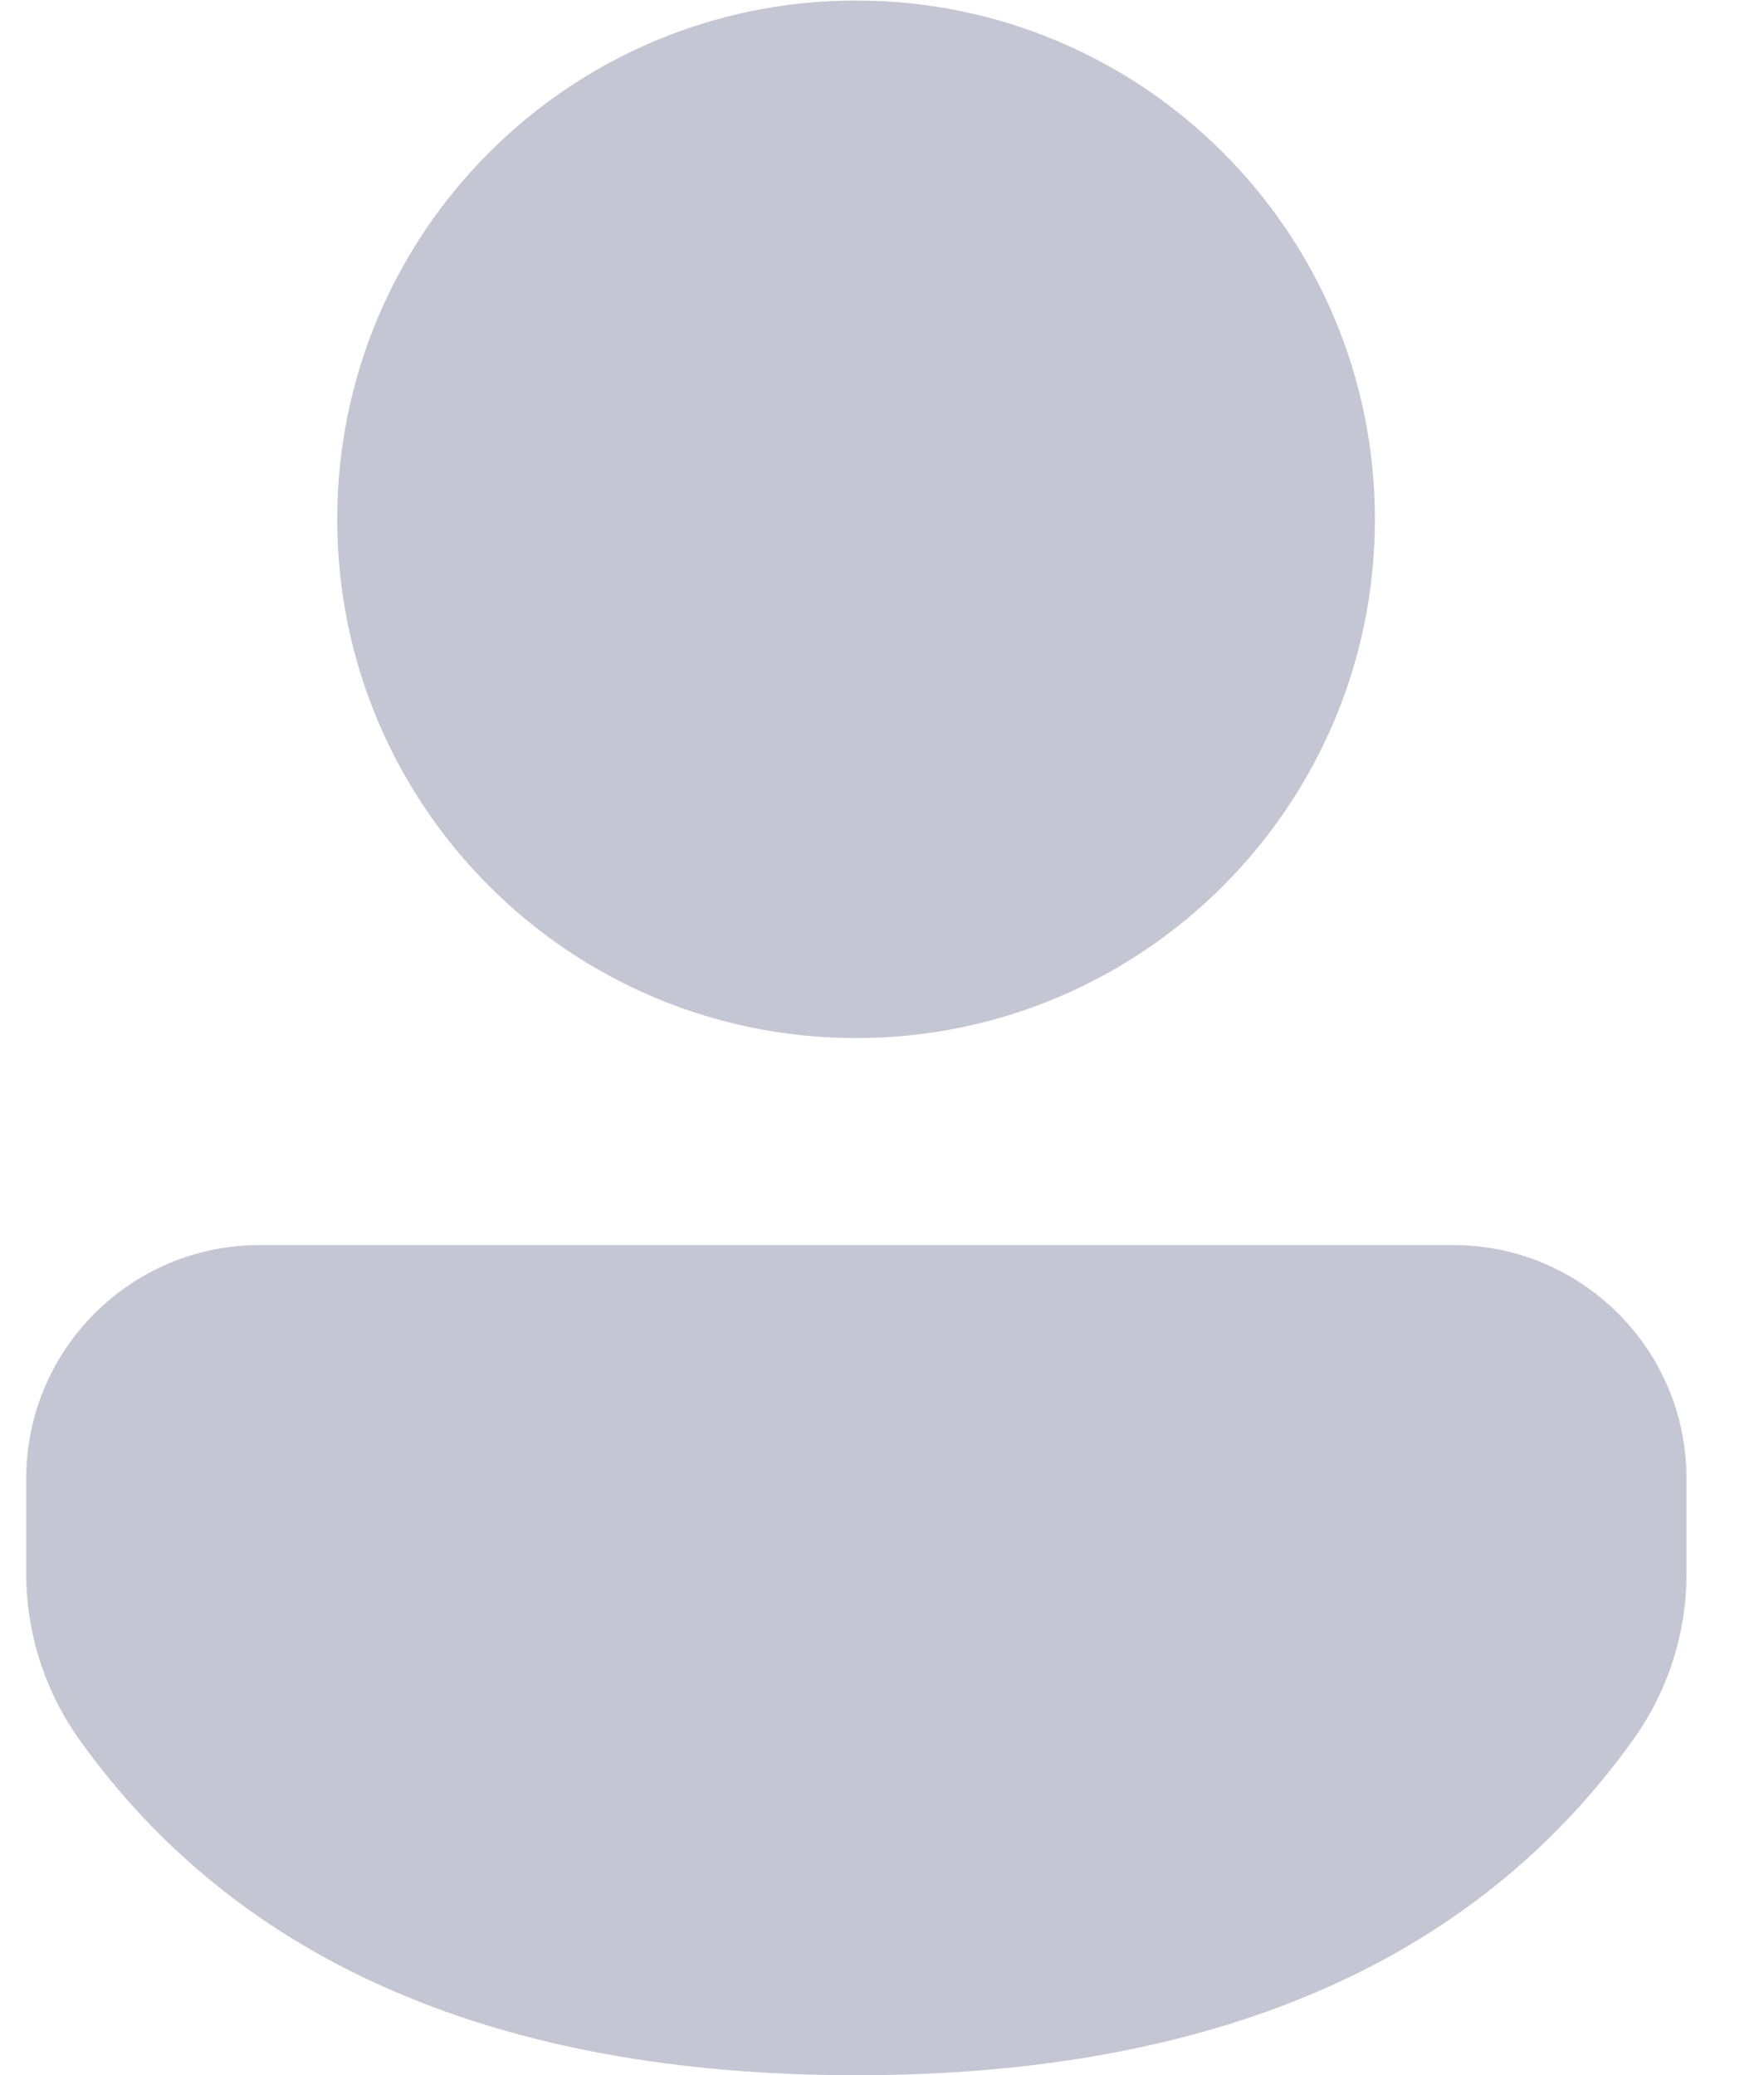 <svg width="17" height="20" viewBox="0 0 17 20" fill="none" xmlns="http://www.w3.org/2000/svg">
<path d="M14.004 12C15.246 12 16.253 13.007 16.253 14.249V15.168C16.253 15.741 16.074 16.3 15.74 16.766C14.194 18.93 11.67 20.001 8.25 20.001C4.829 20.001 2.306 18.929 0.764 16.765C0.432 16.299 0.253 15.741 0.253 15.169V14.249C0.253 13.007 1.26 12 2.502 12H14.004ZM8.25 0.005C11.011 0.005 13.25 2.243 13.25 5.005C13.25 7.766 11.011 10.005 8.25 10.005C5.488 10.005 3.25 7.766 3.25 5.005C3.25 2.243 5.488 0.005 8.25 0.005Z" fill="#C5C6D3"/>
</svg>
